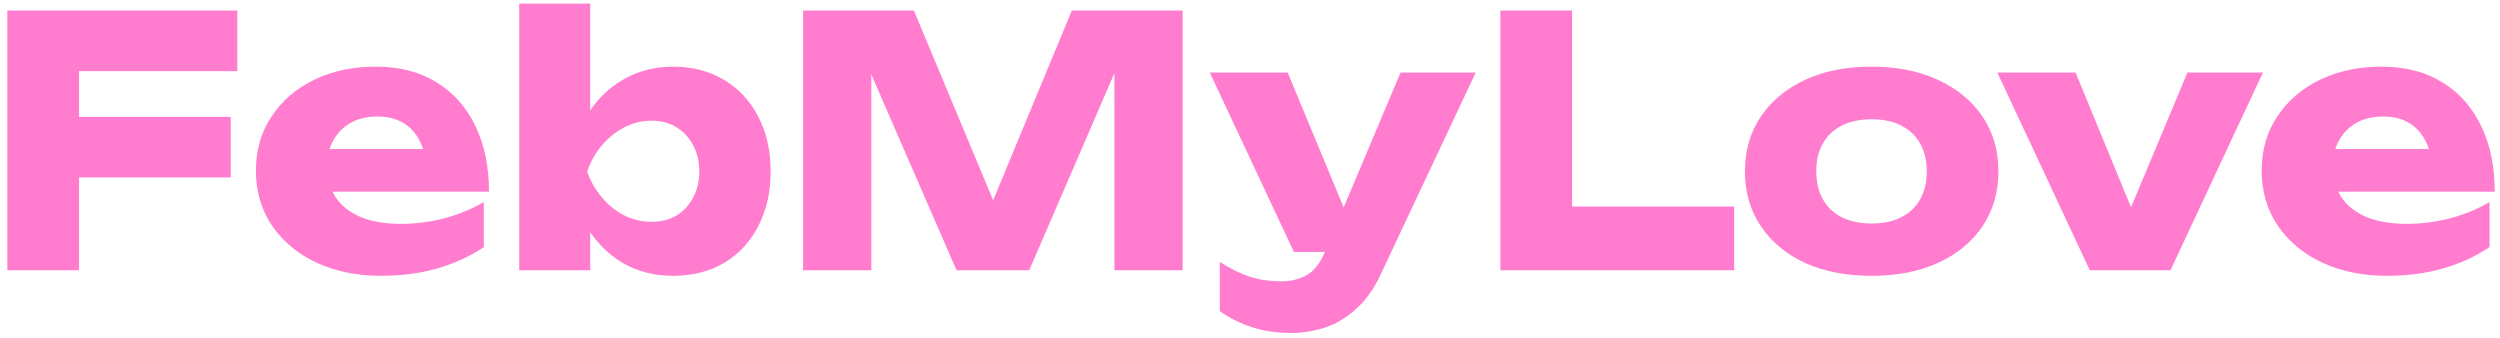 <svg width="296" height="40" viewBox="0 0 296 40" fill="none" xmlns="http://www.w3.org/2000/svg">
<path d="M5.011 13.836H27.316V21.012H5.011V13.836ZM28.095 1.249V8.424H5.298L9.357 4.365V32H0.87V1.249H28.095ZM45.103 32.656C42.26 32.656 39.718 32.137 37.477 31.098C35.263 30.059 33.513 28.61 32.229 26.752C30.944 24.866 30.302 22.679 30.302 20.192C30.302 17.759 30.917 15.627 32.147 13.795C33.377 11.937 35.058 10.488 37.19 9.449C39.349 8.41 41.782 7.891 44.488 7.891C47.304 7.891 49.695 8.506 51.663 9.736C53.659 10.939 55.19 12.647 56.256 14.861C57.349 17.075 57.896 19.686 57.896 22.693H37.067V17.649H53.181L50.433 19.413C50.324 18.21 50.023 17.198 49.531 16.378C49.039 15.531 48.383 14.889 47.563 14.451C46.771 14.014 45.814 13.795 44.693 13.795C43.463 13.795 42.411 14.041 41.536 14.533C40.661 15.025 39.978 15.709 39.486 16.583C38.994 17.431 38.748 18.428 38.748 19.576C38.748 21.053 39.076 22.31 39.732 23.349C40.415 24.36 41.399 25.139 42.684 25.686C43.996 26.232 45.595 26.506 47.481 26.506C49.203 26.506 50.912 26.287 52.606 25.85C54.329 25.385 55.887 24.743 57.281 23.923V29.253C55.668 30.346 53.823 31.194 51.745 31.795C49.695 32.369 47.481 32.656 45.103 32.656ZM61.478 0.429H69.884V15.394L68.776 17.526V23.431L69.884 25.481V32H61.478V0.429ZM67.177 20.314C67.56 17.772 68.312 15.586 69.433 13.754C70.553 11.896 71.988 10.46 73.738 9.449C75.514 8.41 77.496 7.891 79.683 7.891C81.979 7.891 83.988 8.41 85.71 9.449C87.46 10.488 88.813 11.937 89.769 13.795C90.753 15.654 91.245 17.827 91.245 20.314C91.245 22.747 90.753 24.907 89.769 26.793C88.813 28.651 87.46 30.1 85.71 31.139C83.988 32.15 81.979 32.656 79.683 32.656C77.469 32.656 75.487 32.15 73.738 31.139C71.988 30.1 70.553 28.651 69.433 26.793C68.312 24.934 67.56 22.775 67.177 20.314ZM82.799 20.314C82.799 19.139 82.553 18.1 82.061 17.198C81.596 16.296 80.94 15.586 80.093 15.066C79.246 14.547 78.262 14.287 77.141 14.287C76.02 14.287 74.954 14.547 73.943 15.066C72.931 15.586 72.043 16.296 71.278 17.198C70.512 18.1 69.925 19.139 69.515 20.314C69.925 21.463 70.512 22.488 71.278 23.39C72.043 24.292 72.931 25.002 73.943 25.522C74.954 26.014 76.02 26.26 77.141 26.26C78.262 26.26 79.246 26.014 80.093 25.522C80.94 25.002 81.596 24.292 82.061 23.39C82.553 22.488 82.799 21.463 82.799 20.314ZM140.024 1.249V32H131.946V4.283L133.75 4.488L121.86 32H113.25L101.318 4.57L103.163 4.365V32H95.086V1.249H108.206L119.236 27.654H115.956L126.903 1.249H140.024ZM152.912 39.421C151.189 39.421 149.659 39.203 148.319 38.765C146.98 38.355 145.682 37.713 144.424 36.838V31.016C145.709 31.836 146.912 32.424 148.032 32.779C149.153 33.134 150.383 33.312 151.723 33.312C152.843 33.312 153.841 33.066 154.716 32.574C155.59 32.082 156.301 31.18 156.848 29.868L165.827 8.588H174.724L163.49 32.451C162.697 34.173 161.727 35.54 160.579 36.551C159.458 37.59 158.242 38.328 156.93 38.765C155.618 39.203 154.278 39.421 152.912 39.421ZM153.199 29.827L143.235 8.588H152.461L161.276 29.827H153.199ZM186.137 1.249V28.228L182.324 24.456H205.326V32H177.65V1.249H186.137ZM221.607 32.656C218.6 32.656 215.976 32.15 213.735 31.139C211.494 30.1 209.744 28.651 208.487 26.793C207.229 24.907 206.601 22.747 206.601 20.314C206.601 17.827 207.229 15.654 208.487 13.795C209.744 11.937 211.494 10.488 213.735 9.449C215.976 8.41 218.6 7.891 221.607 7.891C224.587 7.891 227.197 8.41 229.439 9.449C231.707 10.488 233.47 11.937 234.728 13.795C235.985 15.654 236.614 17.827 236.614 20.314C236.614 22.747 235.985 24.907 234.728 26.793C233.47 28.651 231.707 30.1 229.439 31.139C227.197 32.15 224.587 32.656 221.607 32.656ZM221.607 26.465C222.974 26.465 224.136 26.219 225.092 25.727C226.076 25.235 226.828 24.524 227.347 23.595C227.867 22.665 228.127 21.572 228.127 20.314C228.127 19.003 227.867 17.895 227.347 16.993C226.828 16.064 226.076 15.353 225.092 14.861C224.136 14.369 222.974 14.123 221.607 14.123C220.241 14.123 219.065 14.369 218.081 14.861C217.097 15.353 216.345 16.064 215.826 16.993C215.307 17.895 215.047 18.989 215.047 20.273C215.047 21.558 215.307 22.665 215.826 23.595C216.345 24.524 217.097 25.235 218.081 25.727C219.065 26.219 220.241 26.465 221.607 26.465ZM253.745 28.023L250.875 27.982L258.993 8.588H267.931L256.984 32H247.431L236.483 8.588H245.75L253.745 28.023ZM282.584 32.656C279.742 32.656 277.199 32.137 274.958 31.098C272.744 30.059 270.995 28.61 269.71 26.752C268.425 24.866 267.783 22.679 267.783 20.192C267.783 17.759 268.398 15.627 269.628 13.795C270.858 11.937 272.539 10.488 274.671 9.449C276.83 8.41 279.263 7.891 281.969 7.891C284.785 7.891 287.177 8.506 289.145 9.736C291.14 10.939 292.671 12.647 293.737 14.861C294.83 17.075 295.377 19.686 295.377 22.693H274.548V17.649H290.662L287.915 19.413C287.805 18.21 287.505 17.198 287.013 16.378C286.521 15.531 285.865 14.889 285.044 14.451C284.252 14.014 283.295 13.795 282.174 13.795C280.944 13.795 279.892 14.041 279.017 14.533C278.143 15.025 277.459 15.709 276.967 16.583C276.475 17.431 276.229 18.428 276.229 19.576C276.229 21.053 276.557 22.31 277.213 23.349C277.897 24.36 278.881 25.139 280.165 25.686C281.477 26.232 283.076 26.506 284.962 26.506C286.685 26.506 288.393 26.287 290.088 25.85C291.81 25.385 293.368 24.743 294.762 23.923V29.253C293.149 30.346 291.304 31.194 289.227 31.795C287.177 32.369 284.962 32.656 282.584 32.656Z" fill="#FF7CCE"/>
</svg>
